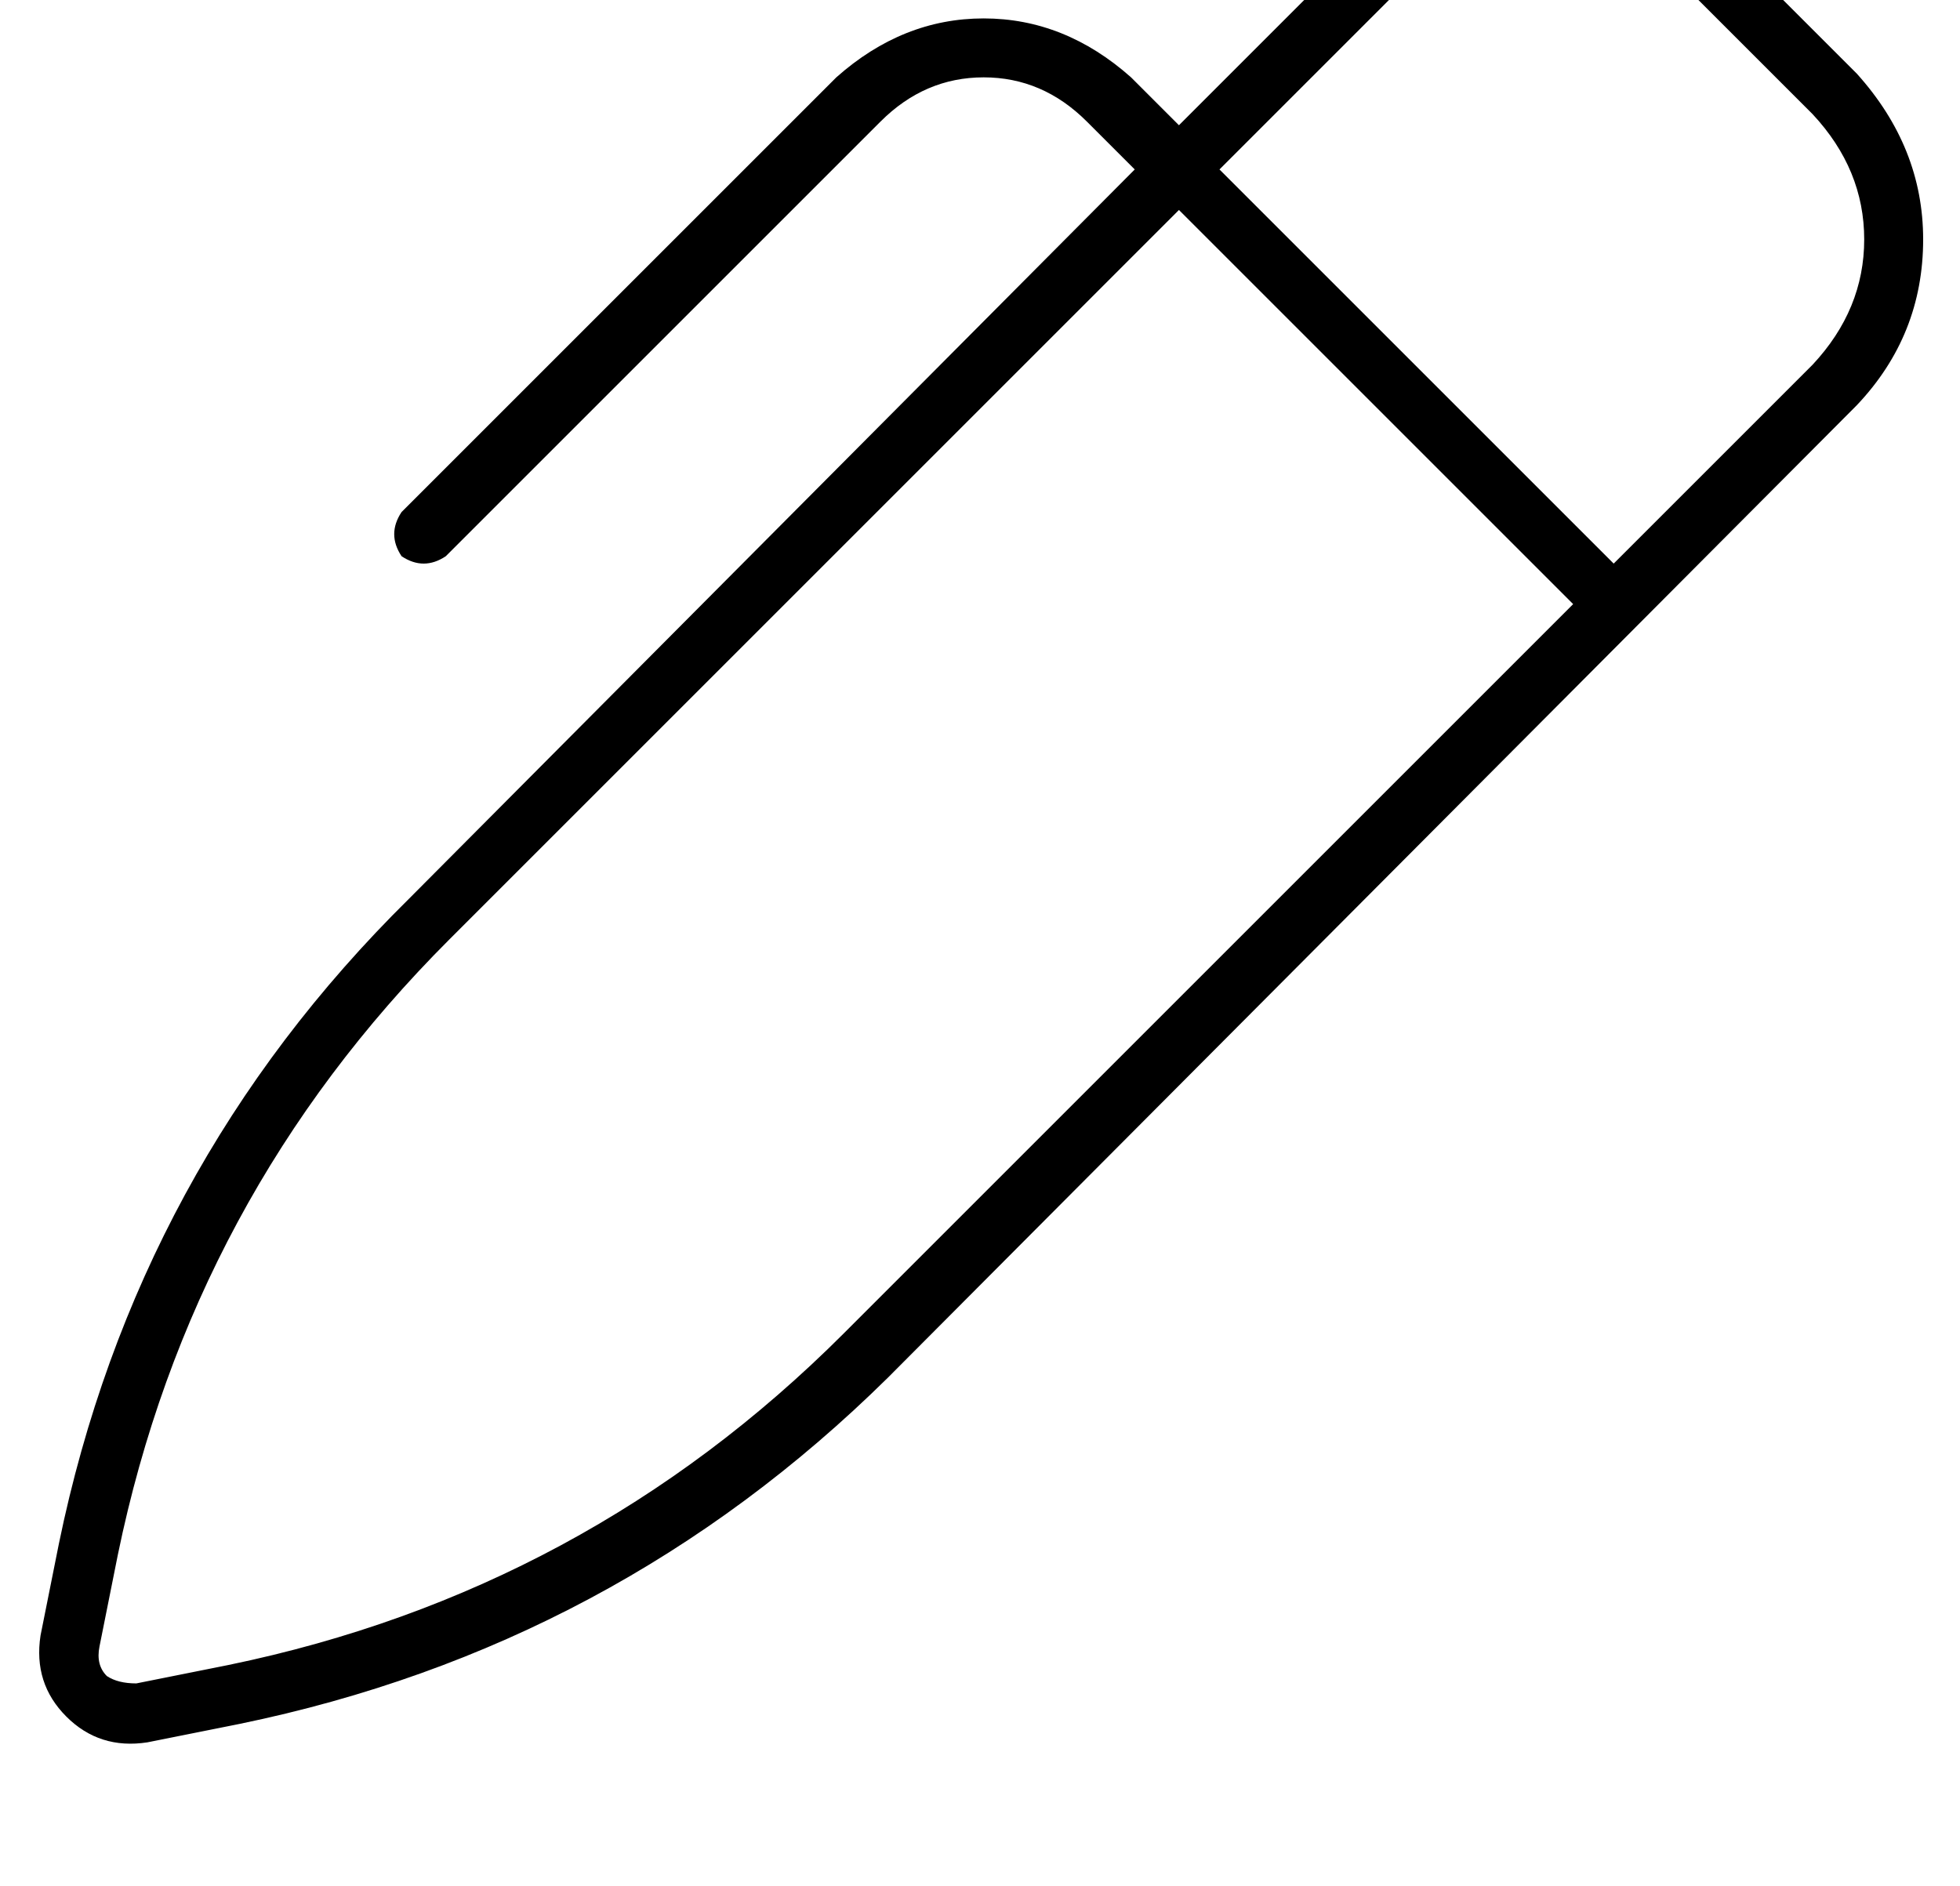 <?xml version="1.0" standalone="no"?>
<!DOCTYPE svg PUBLIC "-//W3C//DTD SVG 1.1//EN" "http://www.w3.org/Graphics/SVG/1.1/DTD/svg11.dtd" >
<svg xmlns="http://www.w3.org/2000/svg" xmlns:xlink="http://www.w3.org/1999/xlink" version="1.1" viewBox="-11 0 532 512">
   <path fill="currentColor"
d="M374 -8q15 -14 34 -14v0v0q19 0 34 14l39 39v0q14 15 14 34t-14 34l-54 54v0l-107 -107v0l54 -54v0zM297 46l-197 198l197 -198l-197 198q-74 73 -95 175l-5 25v0q-2 13 7 22t22 7l25 -5v0q102 -21 176 -94l263 -264v0q18 -19 18 -45q0 -25 -18 -45l-40 -40v0
q-19 -18 -45 -18q-25 0 -45 18l-54 54v0l-13 -13v0q-18 -16 -40 -16t-40 16l-118 118v0q-4 6 0 12q6 4 12 0l118 -118v0q12 -12 28 -12t28 12l13 13v0zM309 57l107 107l-107 -107l107 107l-198 198v0q-70 70 -167 90l-25 5v0q-5 0 -8 -2q-3 -3 -2 -8l5 -25v0q20 -97 90 -167
l198 -198v0z" />
</svg>
